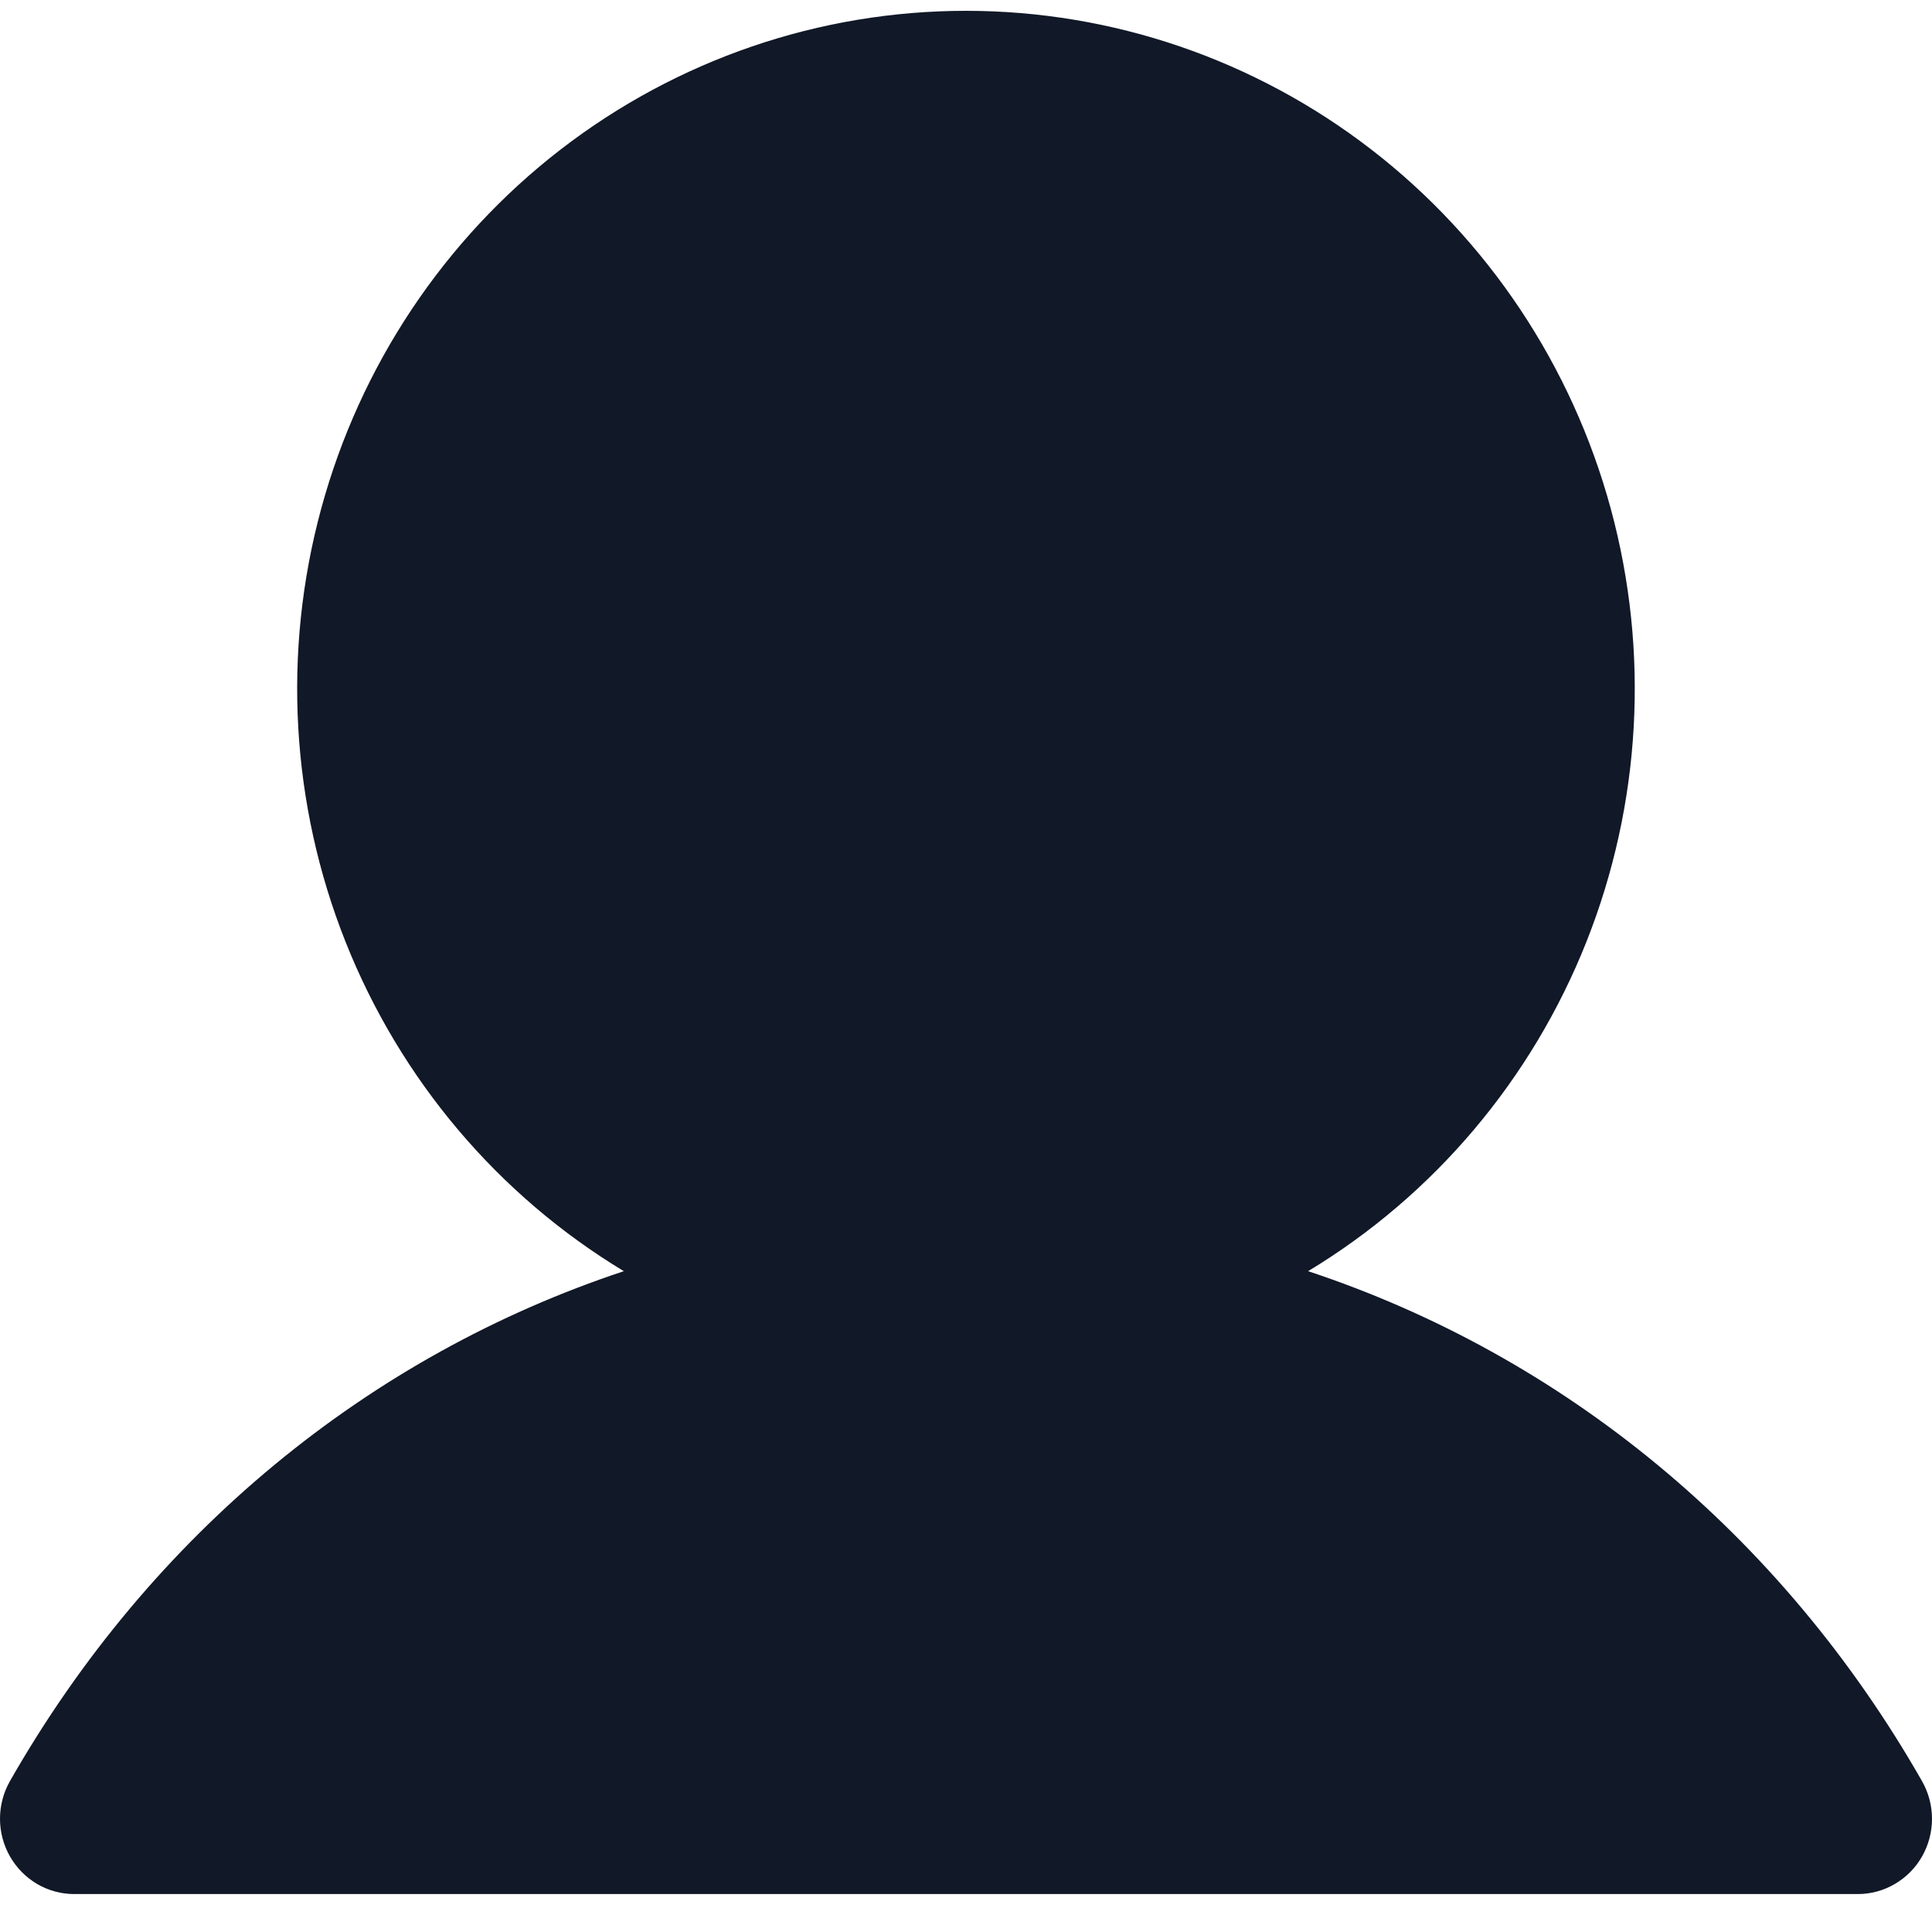 <svg width="50" height="50" viewBox="0 0 50 50" fill="none" xmlns="http://www.w3.org/2000/svg">
<path d="M49.743 48.044C49.575 48.34 49.332 48.586 49.039 48.757C48.747 48.928 48.415 49.019 48.078 49.018H1.921C1.584 49.018 1.252 48.928 0.96 48.757C0.668 48.585 0.426 48.339 0.257 48.043C0.089 47.747 -8.6563e-05 47.411 6.33972e-08 47.069C8.66898e-05 46.727 0.089 46.391 0.258 46.094C3.919 39.679 9.561 35.079 16.145 32.898C12.889 30.933 10.358 27.938 8.943 24.375C7.527 20.811 7.305 16.874 8.311 13.17C9.316 9.466 11.494 6.199 14.508 3.87C17.523 1.542 21.209 0.28 24.999 0.28C28.79 0.28 32.475 1.542 35.49 3.87C38.505 6.199 40.682 9.466 41.688 13.17C42.693 16.874 42.471 20.811 41.056 24.375C39.641 27.938 37.11 30.933 33.853 32.898C40.438 35.079 46.08 39.679 49.741 46.094C49.91 46.391 50 46.727 50 47.069C50 47.411 49.912 47.747 49.743 48.044Z" fill="#111827"/>
</svg>
